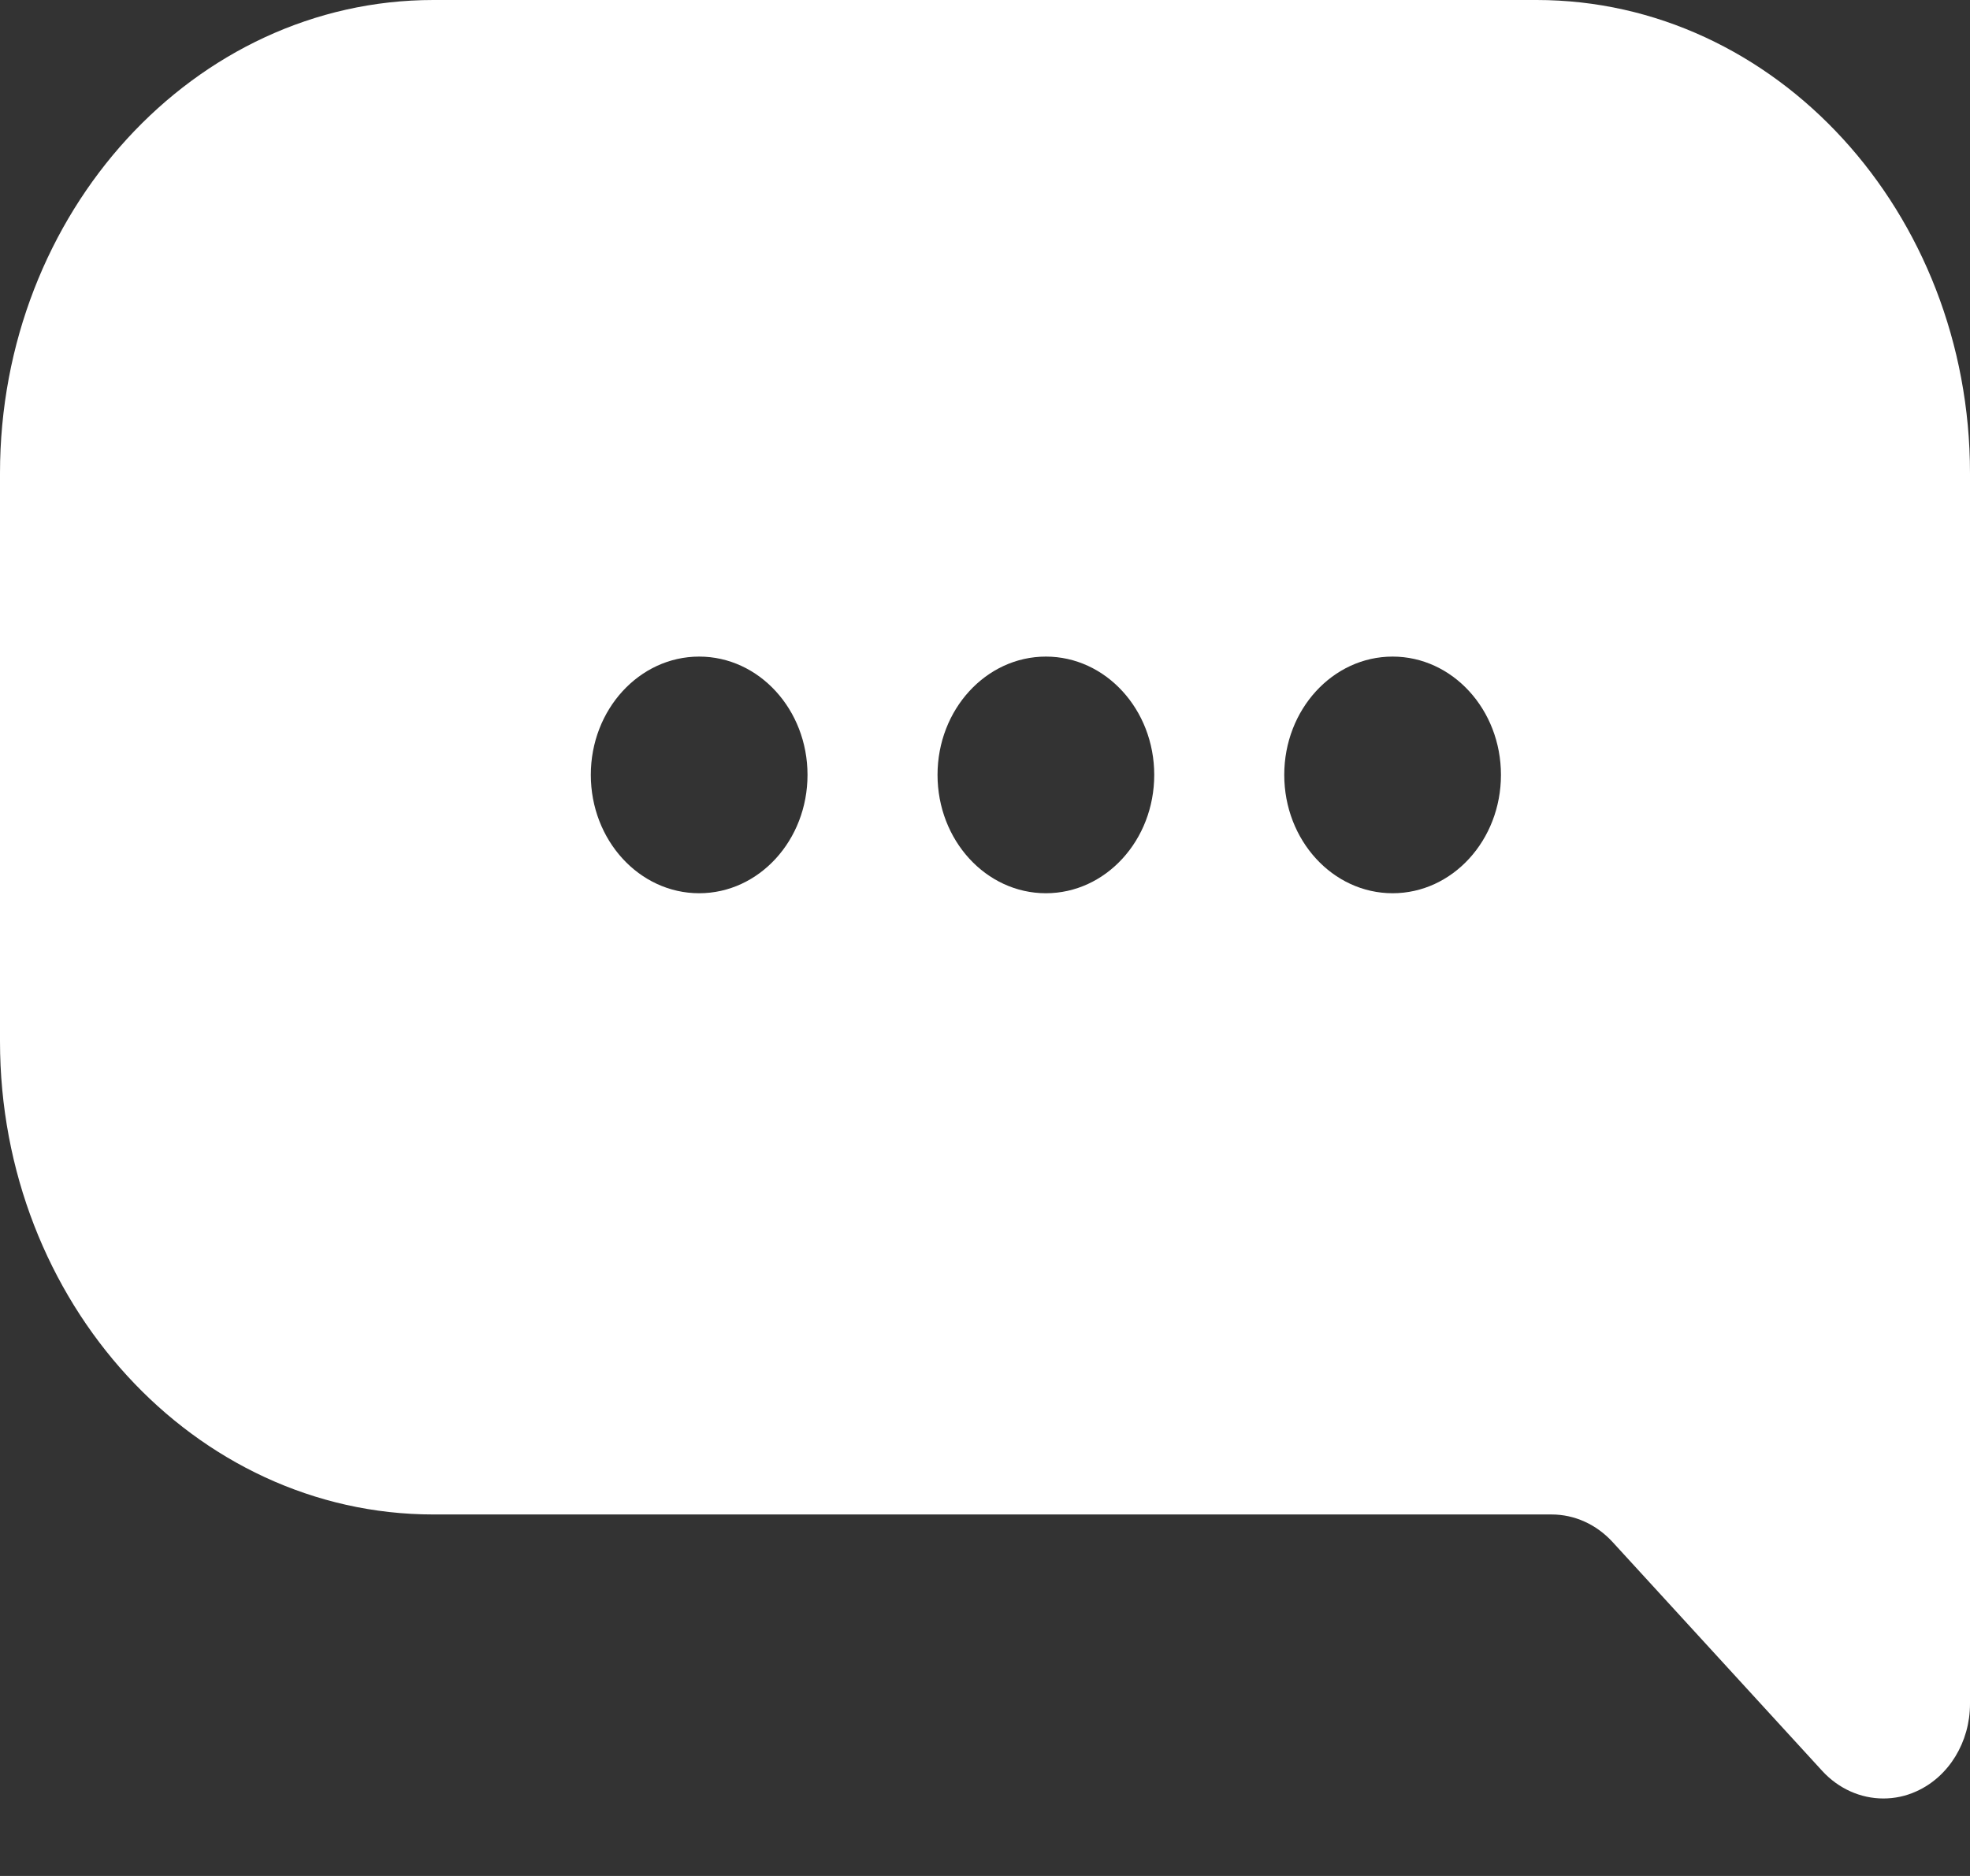 <svg width="21" height="20" viewBox="0 0 21 20" fill="none" xmlns="http://www.w3.org/2000/svg">
<rect x="0" y="0" width="21" height="20" fill="#333333" stroke="none"/>
<path fill-rule="evenodd" clip-rule="evenodd" d="M16.38 0H4.62C2.073 0 0 2.264 0 5.046V11.101C0 13.883 2.073 16.146 4.62 16.146H16.538C16.786 16.146 17.018 16.252 17.192 16.442L19.423 18.878C19.599 19.071 19.836 19.174 20.076 19.174C20.195 19.174 20.315 19.15 20.43 19.097C20.774 18.942 21 18.573 21 18.165V5.046C21 2.264 18.927 0 16.38 0ZM14.845 9.523C14.207 9.523 13.69 8.958 13.69 8.261C13.69 7.565 14.207 7 14.845 7C15.483 7 16 7.565 16 8.261C16 8.958 15.483 9.523 14.845 9.523ZM11.149 9.523C10.511 9.523 9.994 8.958 9.994 8.261C9.994 7.565 10.511 7 11.149 7C11.787 7 12.304 7.565 12.304 8.261C12.304 8.958 11.787 9.523 11.149 9.523ZM7.453 9.523C6.815 9.523 6.298 8.958 6.298 8.261C6.298 7.565 6.815 7 7.453 7C8.091 7 8.608 7.565 8.608 8.261C8.608 8.958 8.091 9.523 7.453 9.523Z" fill="white"/>
</svg>
